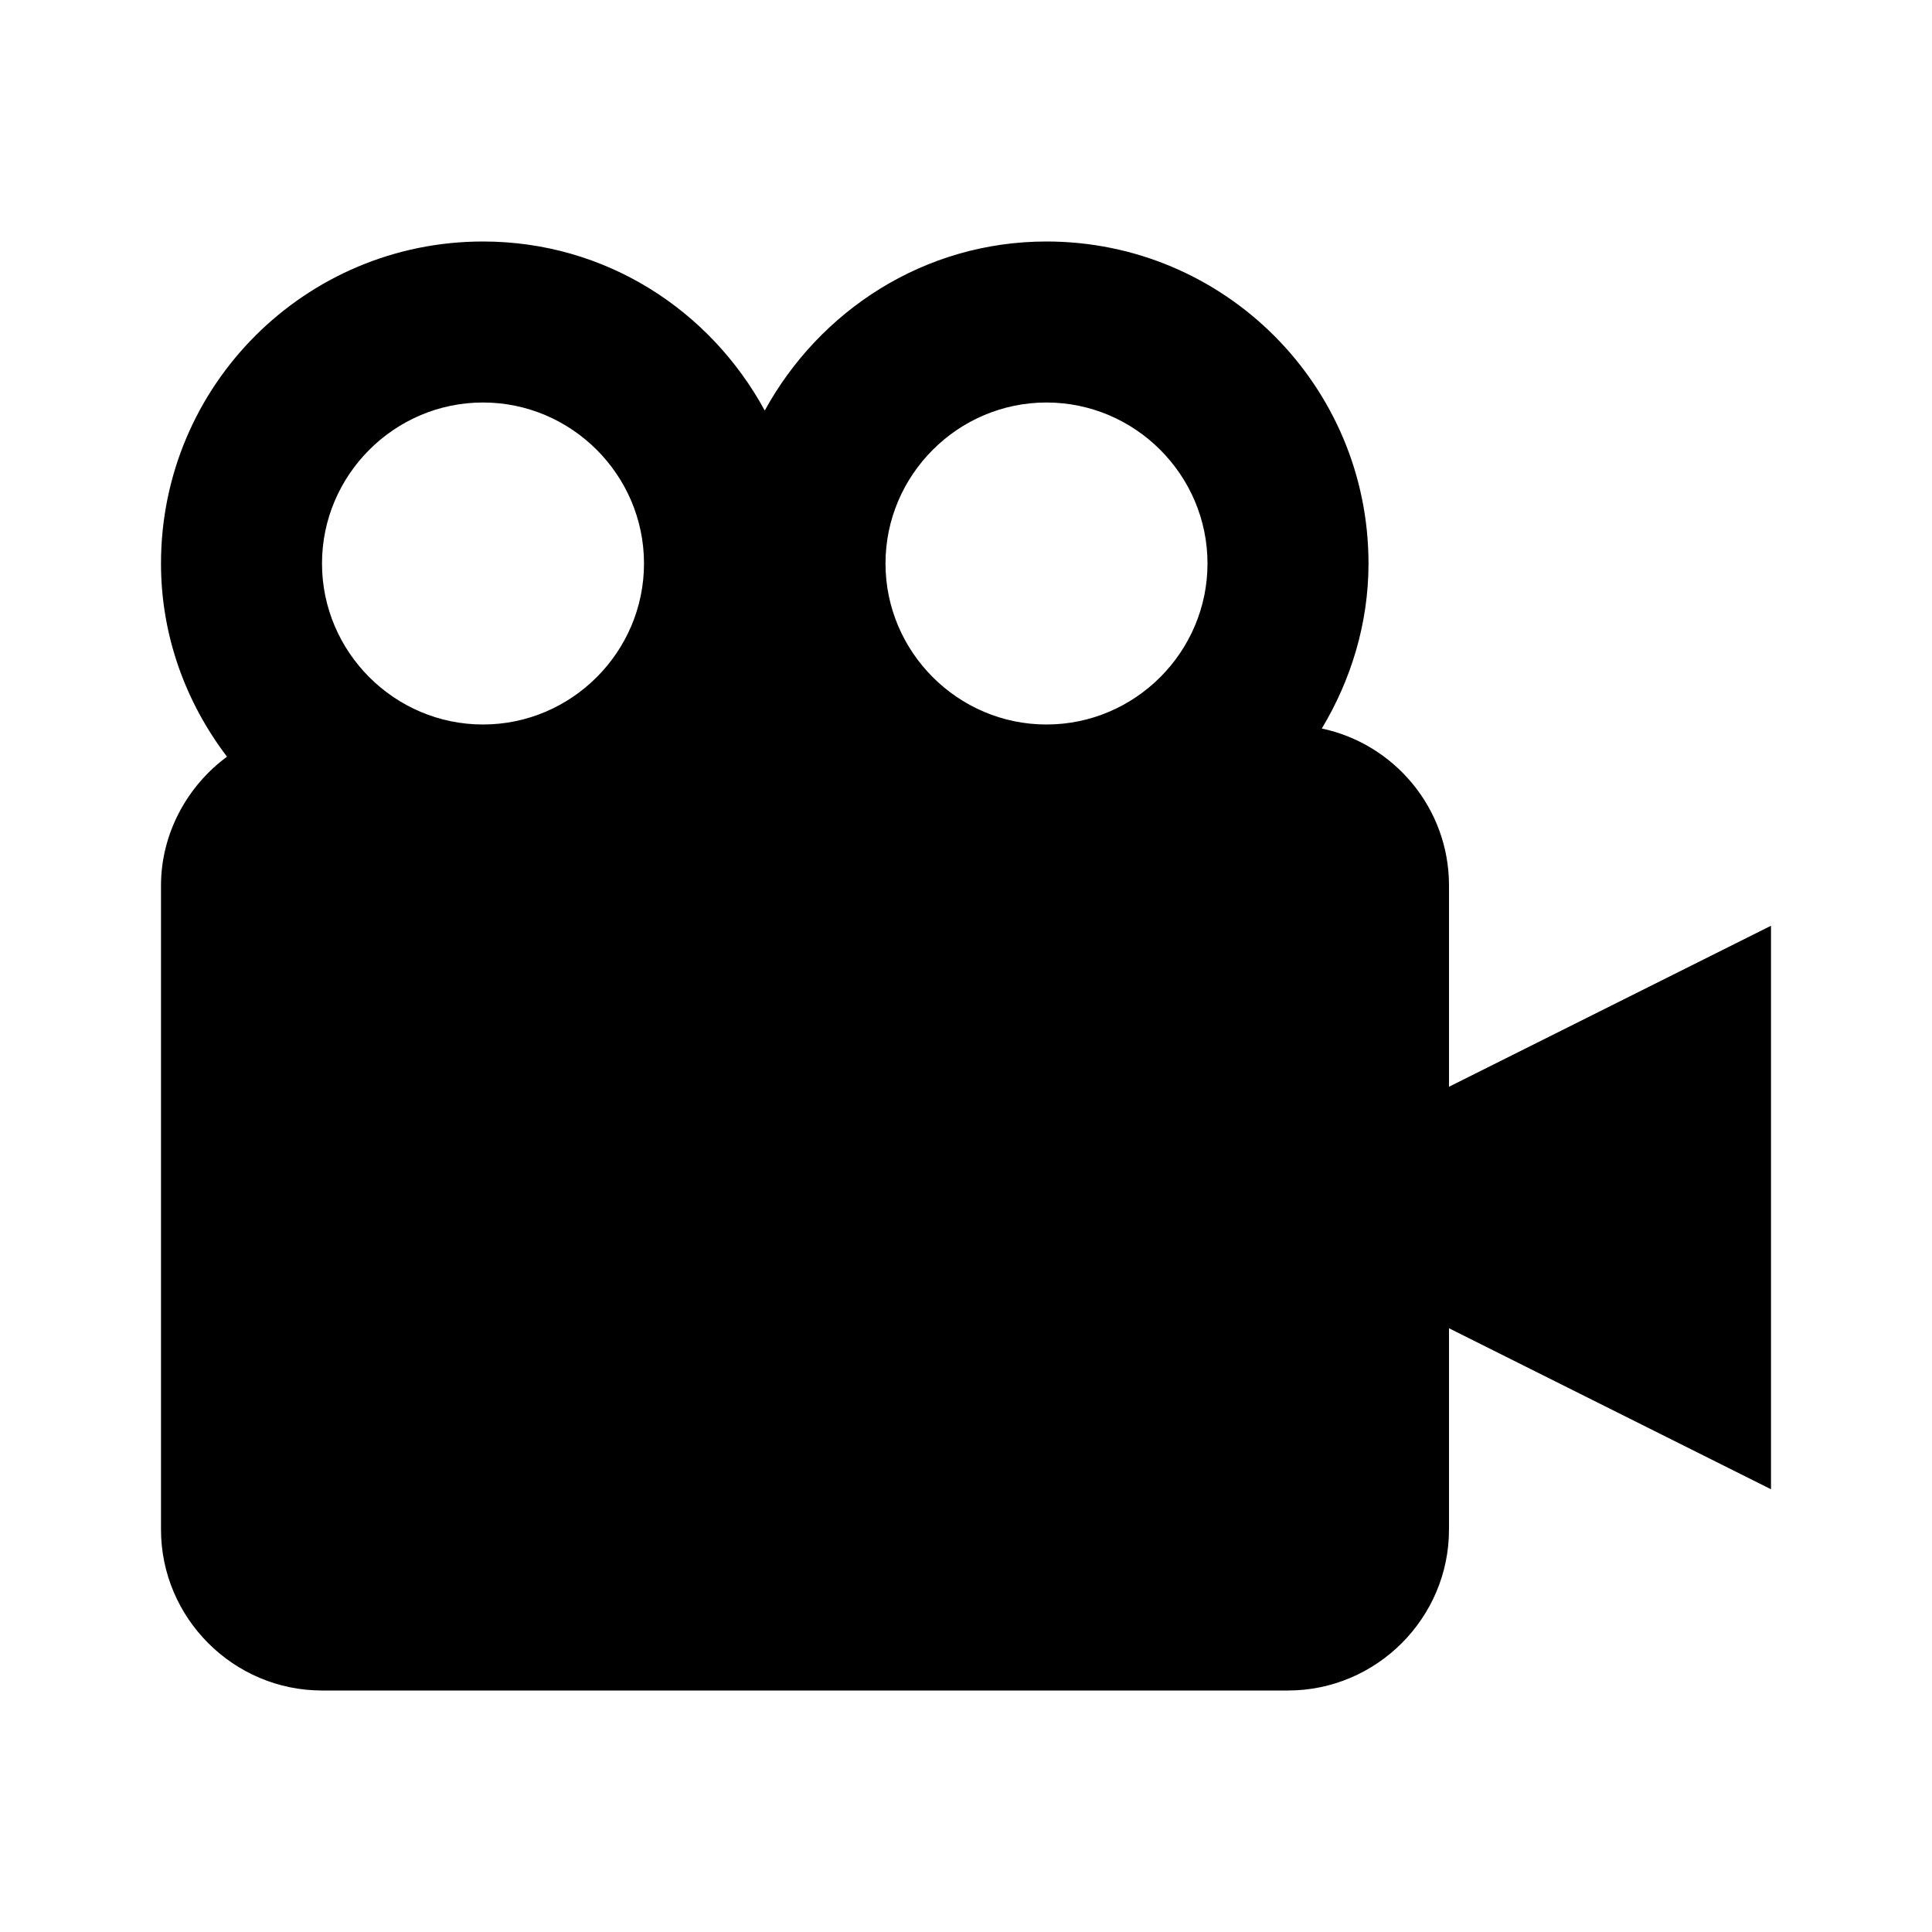 <svg xmlns="http://www.w3.org/2000/svg" width="24" height="24"><!--Boxicons v3.0 https://boxicons.com | License  https://docs.boxicons.com/free--><path d="M18 11c0-.96-.68-1.76-1.58-1.95.36-.6.58-1.3.58-2.05 0-2.21-1.79-4-4-4-1.52 0-2.82.86-3.5 2.1C8.82 3.85 7.52 3 6 3 3.79 3 2 4.79 2 7c0 .9.31 1.73.82 2.4-.49.36-.82.95-.82 1.6v8c0 1.1.9 2 2 2h12c1.1 0 2-.9 2-2v-2.5l4 2v-7l-4 2zm-5-6c1.1 0 2 .9 2 2s-.9 2-2 2-2-.9-2-2 .9-2 2-2M6 5c1.1 0 2 .9 2 2s-.9 2-2 2-2-.9-2-2 .9-2 2-2"/></svg>